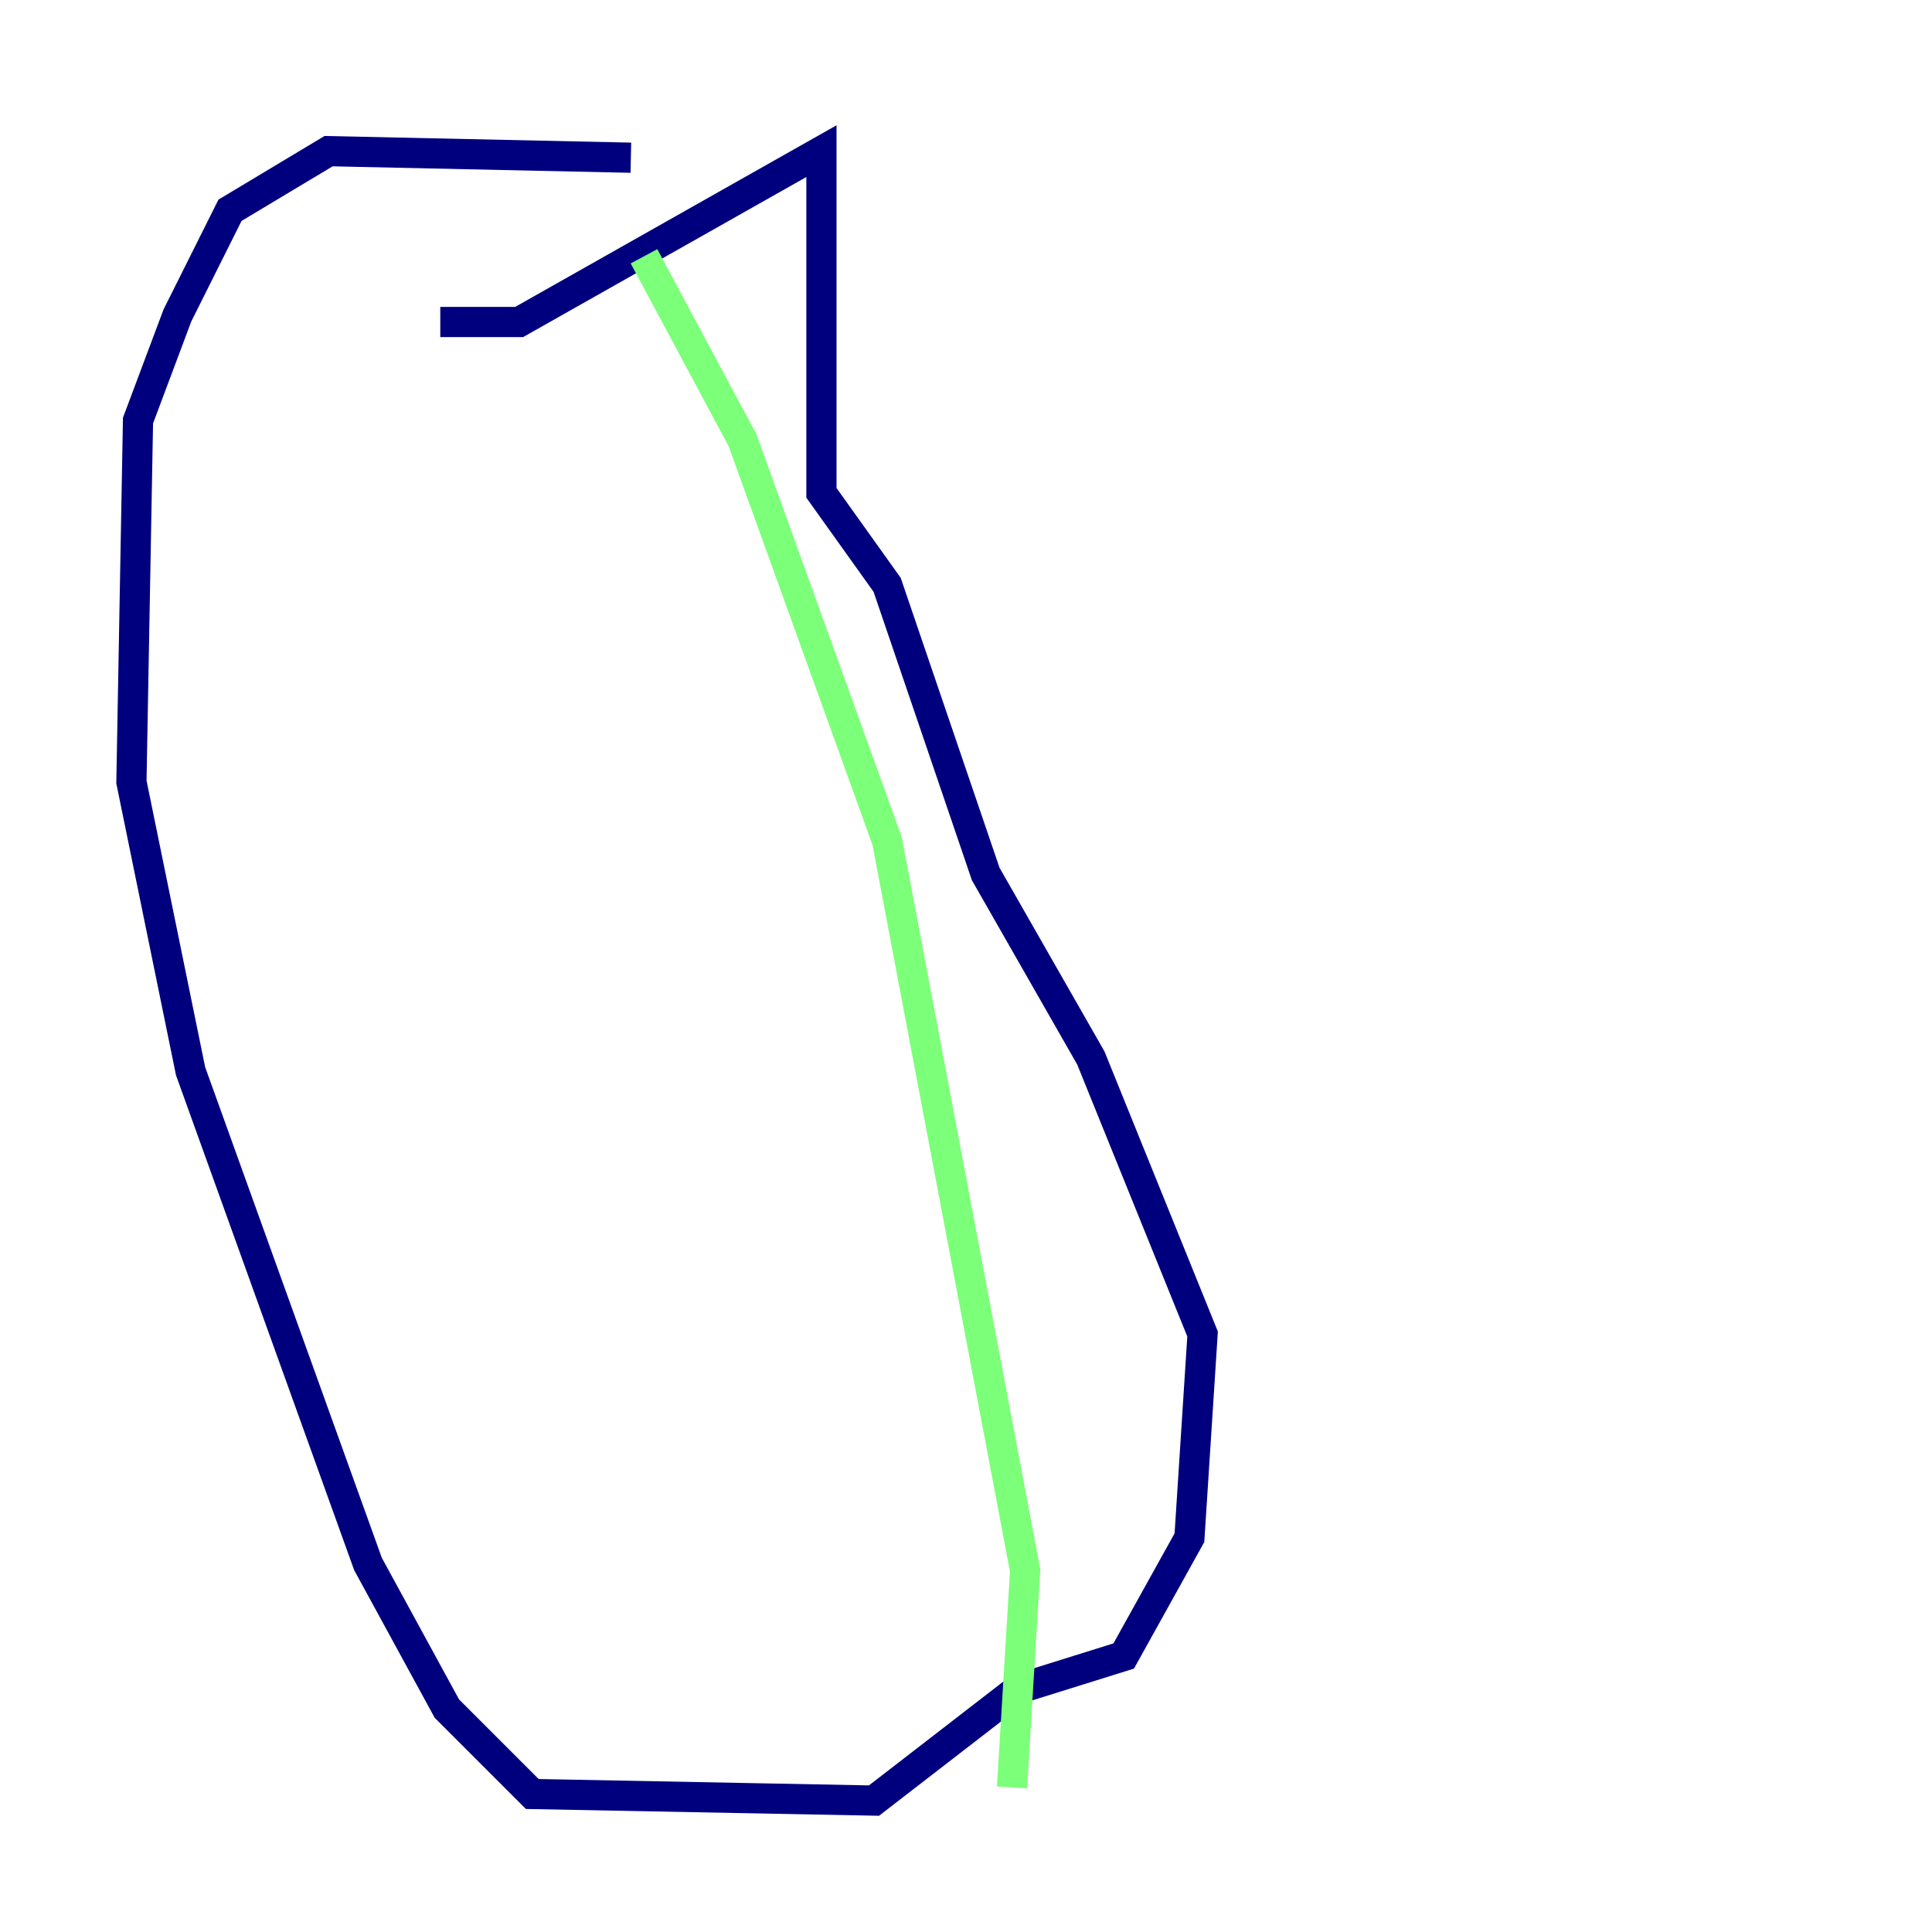 <?xml version="1.0" encoding="utf-8" ?>
<svg baseProfile="tiny" height="128" version="1.2" viewBox="0,0,128,128" width="128" xmlns="http://www.w3.org/2000/svg" xmlns:ev="http://www.w3.org/2001/xml-events" xmlns:xlink="http://www.w3.org/1999/xlink"><defs /><polyline fill="none" points="41.796,10.449 21.769,10.014 15.238,13.932 11.755,20.898 9.143,27.864 8.707,51.809 12.626,70.966 24.381,103.619 29.605,113.197 35.265,118.857 57.905,119.293 67.483,111.891 74.449,109.714 78.803,101.878 79.674,88.381 72.272,70.095 65.306,57.905 58.776,38.748 54.422,32.653 54.422,10.014 34.395,21.333 29.17,21.333" stroke="#00007f" stroke-width="2" /><polyline fill="none" points="42.667,16.98 49.197,29.17 58.776,55.728 67.918,104.054 67.048,118.422" stroke="#7cff79" stroke-width="2" /><polyline fill="none" points="28.735,8.707 28.735,8.707" stroke="#7f0000" stroke-width="2" /></svg>